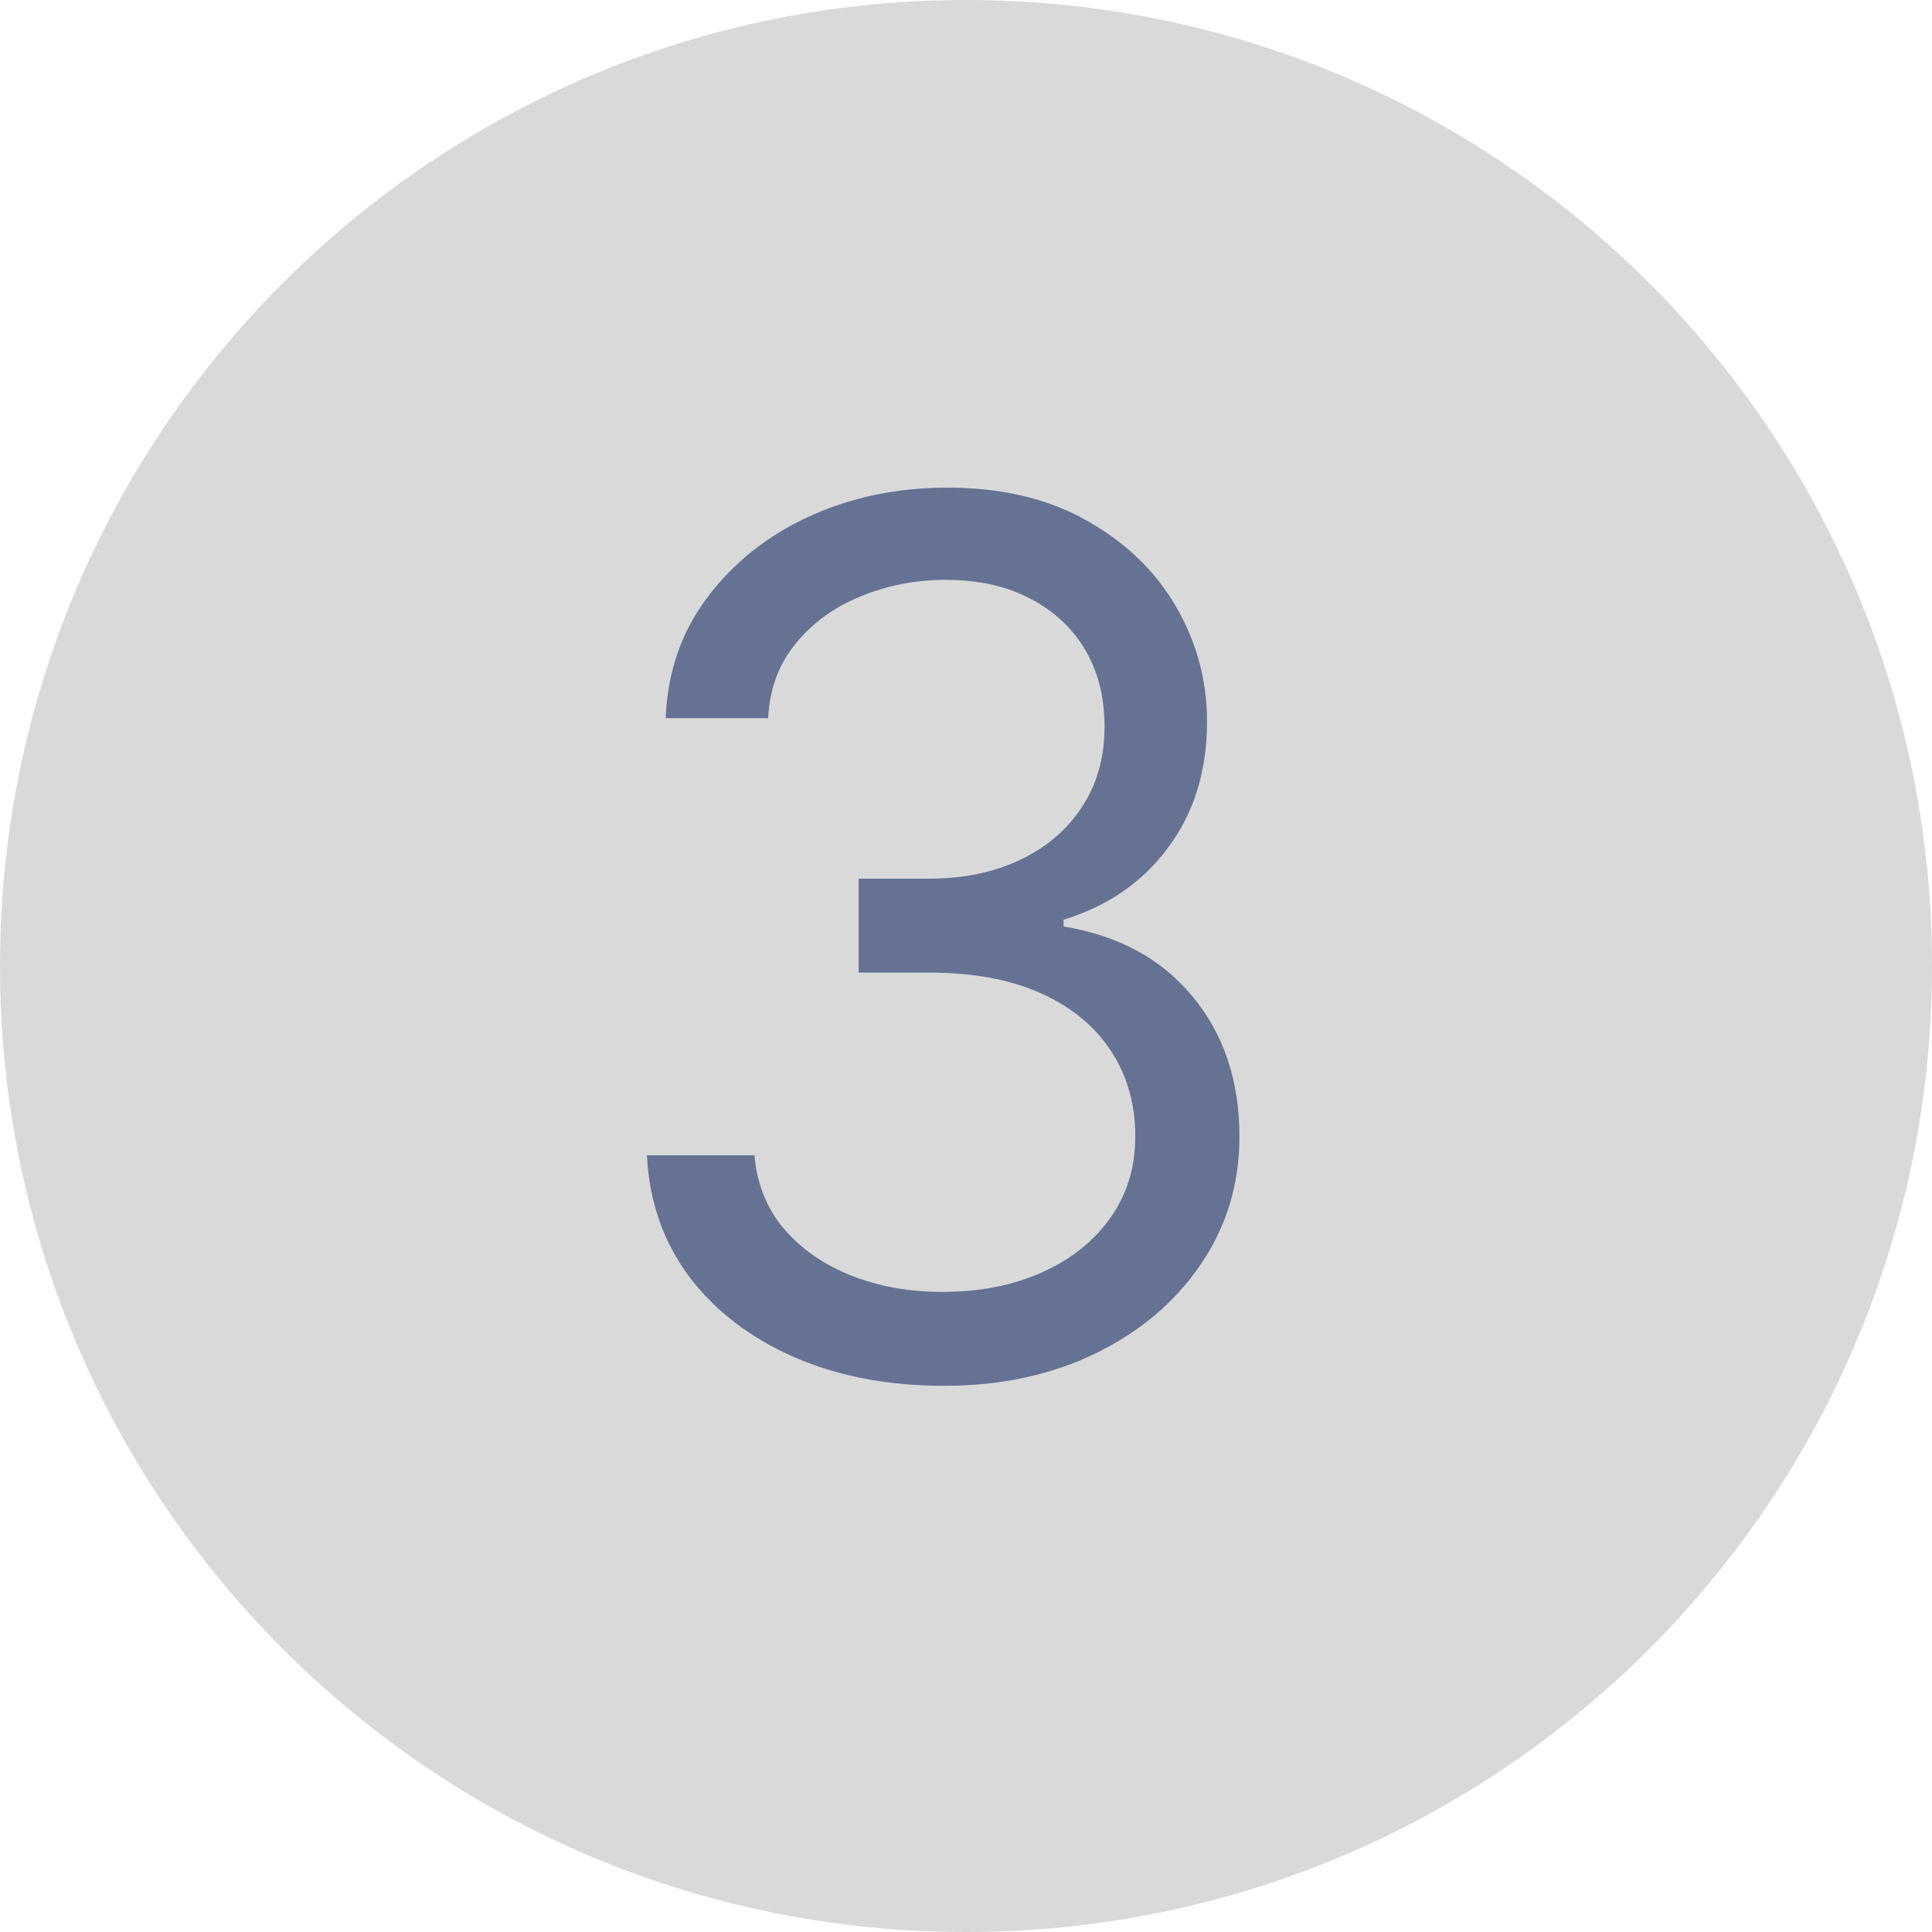<svg width="45" height="45" viewBox="0 0 45 45" fill="none" xmlns="http://www.w3.org/2000/svg">
<g id="Icon 3">
<g id="Icon 3_2">
<path d="M45 22.5C45 34.926 34.926 45 22.5 45C10.074 45 0 34.926 0 22.5C0 10.074 10.074 0 22.5 0C34.926 0 45 10.074 45 22.5Z" fill="#D9D9D9"/>
<path d="M21.989 32.278C20.676 32.278 19.506 32.053 18.479 31.602C17.458 31.151 16.646 30.525 16.043 29.723C15.446 28.914 15.121 27.976 15.068 26.909H17.574C17.627 27.565 17.852 28.132 18.25 28.609C18.648 29.08 19.168 29.445 19.811 29.703C20.454 29.962 21.167 30.091 21.949 30.091C22.824 30.091 23.599 29.938 24.276 29.634C24.952 29.329 25.482 28.904 25.866 28.361C26.251 27.817 26.443 27.188 26.443 26.472C26.443 25.723 26.258 25.063 25.886 24.493C25.515 23.916 24.972 23.465 24.256 23.141C23.54 22.816 22.665 22.653 21.631 22.653H20V20.466H21.631C22.439 20.466 23.149 20.32 23.759 20.028C24.375 19.737 24.856 19.326 25.2 18.796C25.552 18.265 25.727 17.642 25.727 16.926C25.727 16.237 25.575 15.637 25.27 15.126C24.965 14.616 24.534 14.218 23.977 13.933C23.427 13.648 22.777 13.506 22.028 13.506C21.326 13.506 20.663 13.635 20.04 13.893C19.423 14.145 18.919 14.513 18.528 14.997C18.137 15.474 17.925 16.051 17.892 16.727H15.506C15.546 15.66 15.867 14.725 16.47 13.923C17.073 13.115 17.862 12.485 18.837 12.034C19.818 11.583 20.895 11.358 22.068 11.358C23.328 11.358 24.408 11.613 25.31 12.124C26.211 12.627 26.904 13.294 27.388 14.122C27.872 14.951 28.114 15.846 28.114 16.807C28.114 17.954 27.812 18.931 27.209 19.74C26.612 20.549 25.8 21.109 24.773 21.421V21.579C26.059 21.792 27.063 22.338 27.785 23.22C28.508 24.095 28.869 25.179 28.869 26.472C28.869 27.579 28.568 28.573 27.965 29.454C27.368 30.329 26.553 31.019 25.518 31.523C24.484 32.026 23.308 32.278 21.989 32.278Z" fill="#667294"/>
</g>
</g>
</svg>
